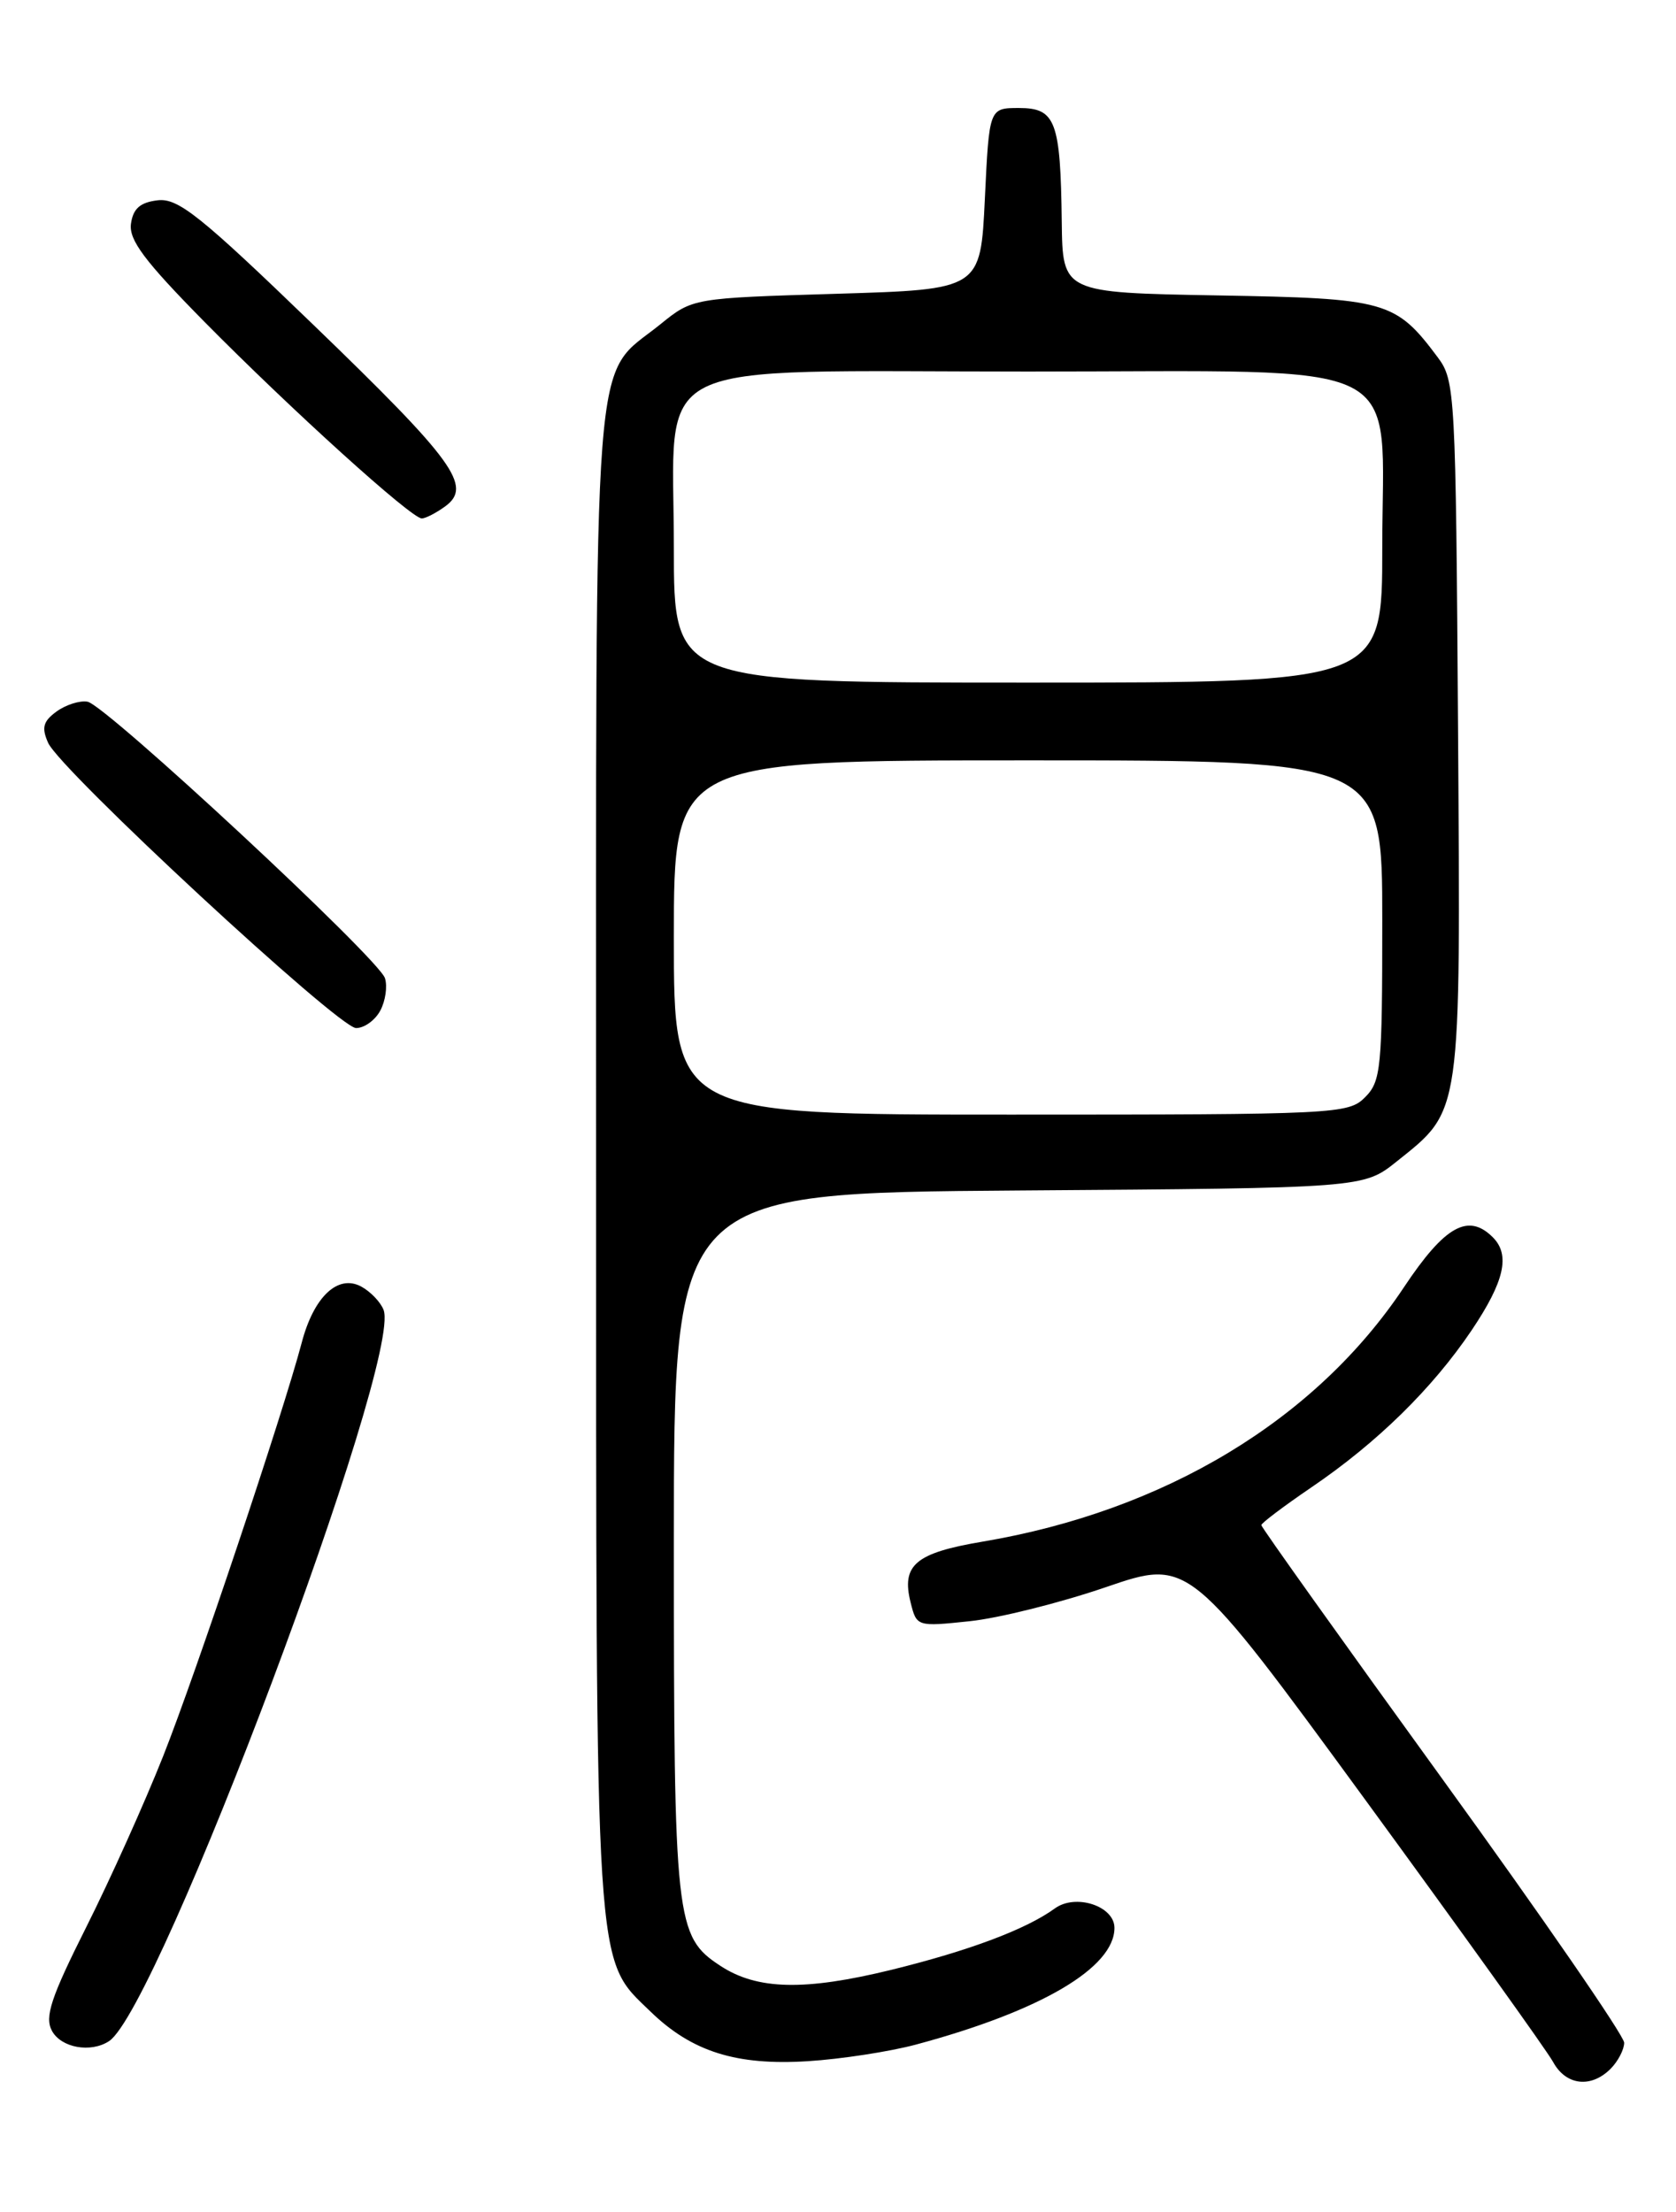 <?xml version="1.0" encoding="UTF-8" standalone="no"?>
<!DOCTYPE svg PUBLIC "-//W3C//DTD SVG 1.1//EN" "http://www.w3.org/Graphics/SVG/1.1/DTD/svg11.dtd" >
<svg xmlns="http://www.w3.org/2000/svg" xmlns:xlink="http://www.w3.org/1999/xlink" version="1.1" viewBox="0 0 194 256">
 <g >
 <path fill="currentColor"
d=" M 186.43 239.43 C 187.29 238.56 188.00 237.20 188.00 236.41 C 188.00 235.61 178.55 221.90 167.00 205.95 C 155.45 190.00 146.00 176.75 146.00 176.51 C 146.00 176.27 148.62 174.30 151.82 172.12 C 159.40 166.97 165.81 160.69 170.35 153.95 C 174.14 148.31 174.84 145.24 172.80 143.20 C 169.95 140.35 167.24 141.87 162.52 148.96 C 152.32 164.31 134.85 174.86 113.73 178.42 C 105.96 179.73 104.31 181.12 105.41 185.48 C 106.10 188.25 106.15 188.27 112.23 187.63 C 115.60 187.28 122.69 185.51 128.00 183.69 C 137.63 180.39 137.63 180.39 158.07 208.35 C 169.30 223.72 179.08 237.36 179.78 238.65 C 181.26 241.36 184.16 241.70 186.43 239.43 Z  M 106.01 236.63 C 120.47 232.75 129.00 227.73 129.00 223.12 C 129.00 220.59 124.50 219.12 122.10 220.87 C 118.77 223.29 112.18 225.76 103.20 227.97 C 93.15 230.43 87.64 230.31 83.38 227.51 C 78.19 224.11 78.00 222.39 78.00 178.57 C 78.00 138.07 78.00 138.07 117.91 137.78 C 157.82 137.50 157.82 137.50 161.66 134.43 C 169.22 128.39 169.07 129.46 168.77 84.32 C 168.51 45.52 168.43 44.05 166.44 41.38 C 161.53 34.81 160.52 34.53 140.93 34.19 C 123.00 33.87 123.00 33.87 122.90 25.69 C 122.76 14.00 122.19 12.50 117.95 12.50 C 114.50 12.50 114.50 12.50 114.00 23.00 C 113.50 33.50 113.50 33.50 96.84 34.00 C 80.18 34.50 80.18 34.50 76.44 37.53 C 68.45 44.00 69.00 36.84 69.00 134.06 C 69.00 229.70 68.80 226.50 75.31 232.82 C 80.09 237.45 85.23 239.07 93.50 238.55 C 97.35 238.31 102.98 237.44 106.01 236.63 Z  M 12.62 236.23 C 18.38 232.46 46.59 157.32 44.40 151.60 C 44.05 150.69 42.88 149.47 41.80 148.89 C 39.10 147.45 36.31 150.09 34.92 155.41 C 32.78 163.52 22.67 193.71 18.88 203.26 C 16.75 208.63 12.75 217.53 9.98 223.04 C 5.89 231.19 5.15 233.42 6.01 235.03 C 7.07 237.00 10.50 237.62 12.62 236.23 Z  M 44.02 116.96 C 44.62 115.84 44.86 114.15 44.56 113.21 C 43.84 110.94 12.24 81.58 10.13 81.21 C 9.23 81.05 7.61 81.57 6.54 82.35 C 4.99 83.48 4.79 84.22 5.57 85.97 C 6.99 89.15 39.17 118.95 41.21 118.98 C 42.16 118.99 43.42 118.08 44.02 116.96 Z  M 51.54 58.60 C 54.72 56.27 52.59 53.34 36.26 37.58 C 23.19 24.96 20.62 22.91 18.26 23.18 C 16.23 23.42 15.41 24.13 15.16 25.89 C 14.90 27.77 16.72 30.20 23.66 37.24 C 33.69 47.40 47.61 60.00 48.82 60.00 C 49.26 60.00 50.48 59.37 51.54 58.60 Z  M 78.00 108.50 C 78.00 88.00 78.00 88.00 119.00 88.00 C 160.00 88.00 160.00 88.00 160.00 106.50 C 160.00 123.67 159.86 125.14 158.00 127.00 C 156.07 128.93 154.67 129.00 117.00 129.00 C 78.00 129.00 78.00 129.00 78.00 108.50 Z  M 78.00 63.45 C 78.00 41.01 74.01 43.00 119.00 43.00 C 163.99 43.00 160.00 41.01 160.00 63.45 C 160.00 79.00 160.00 79.00 119.00 79.00 C 78.00 79.00 78.00 79.00 78.00 63.45 Z "/>
</g>
</svg>
